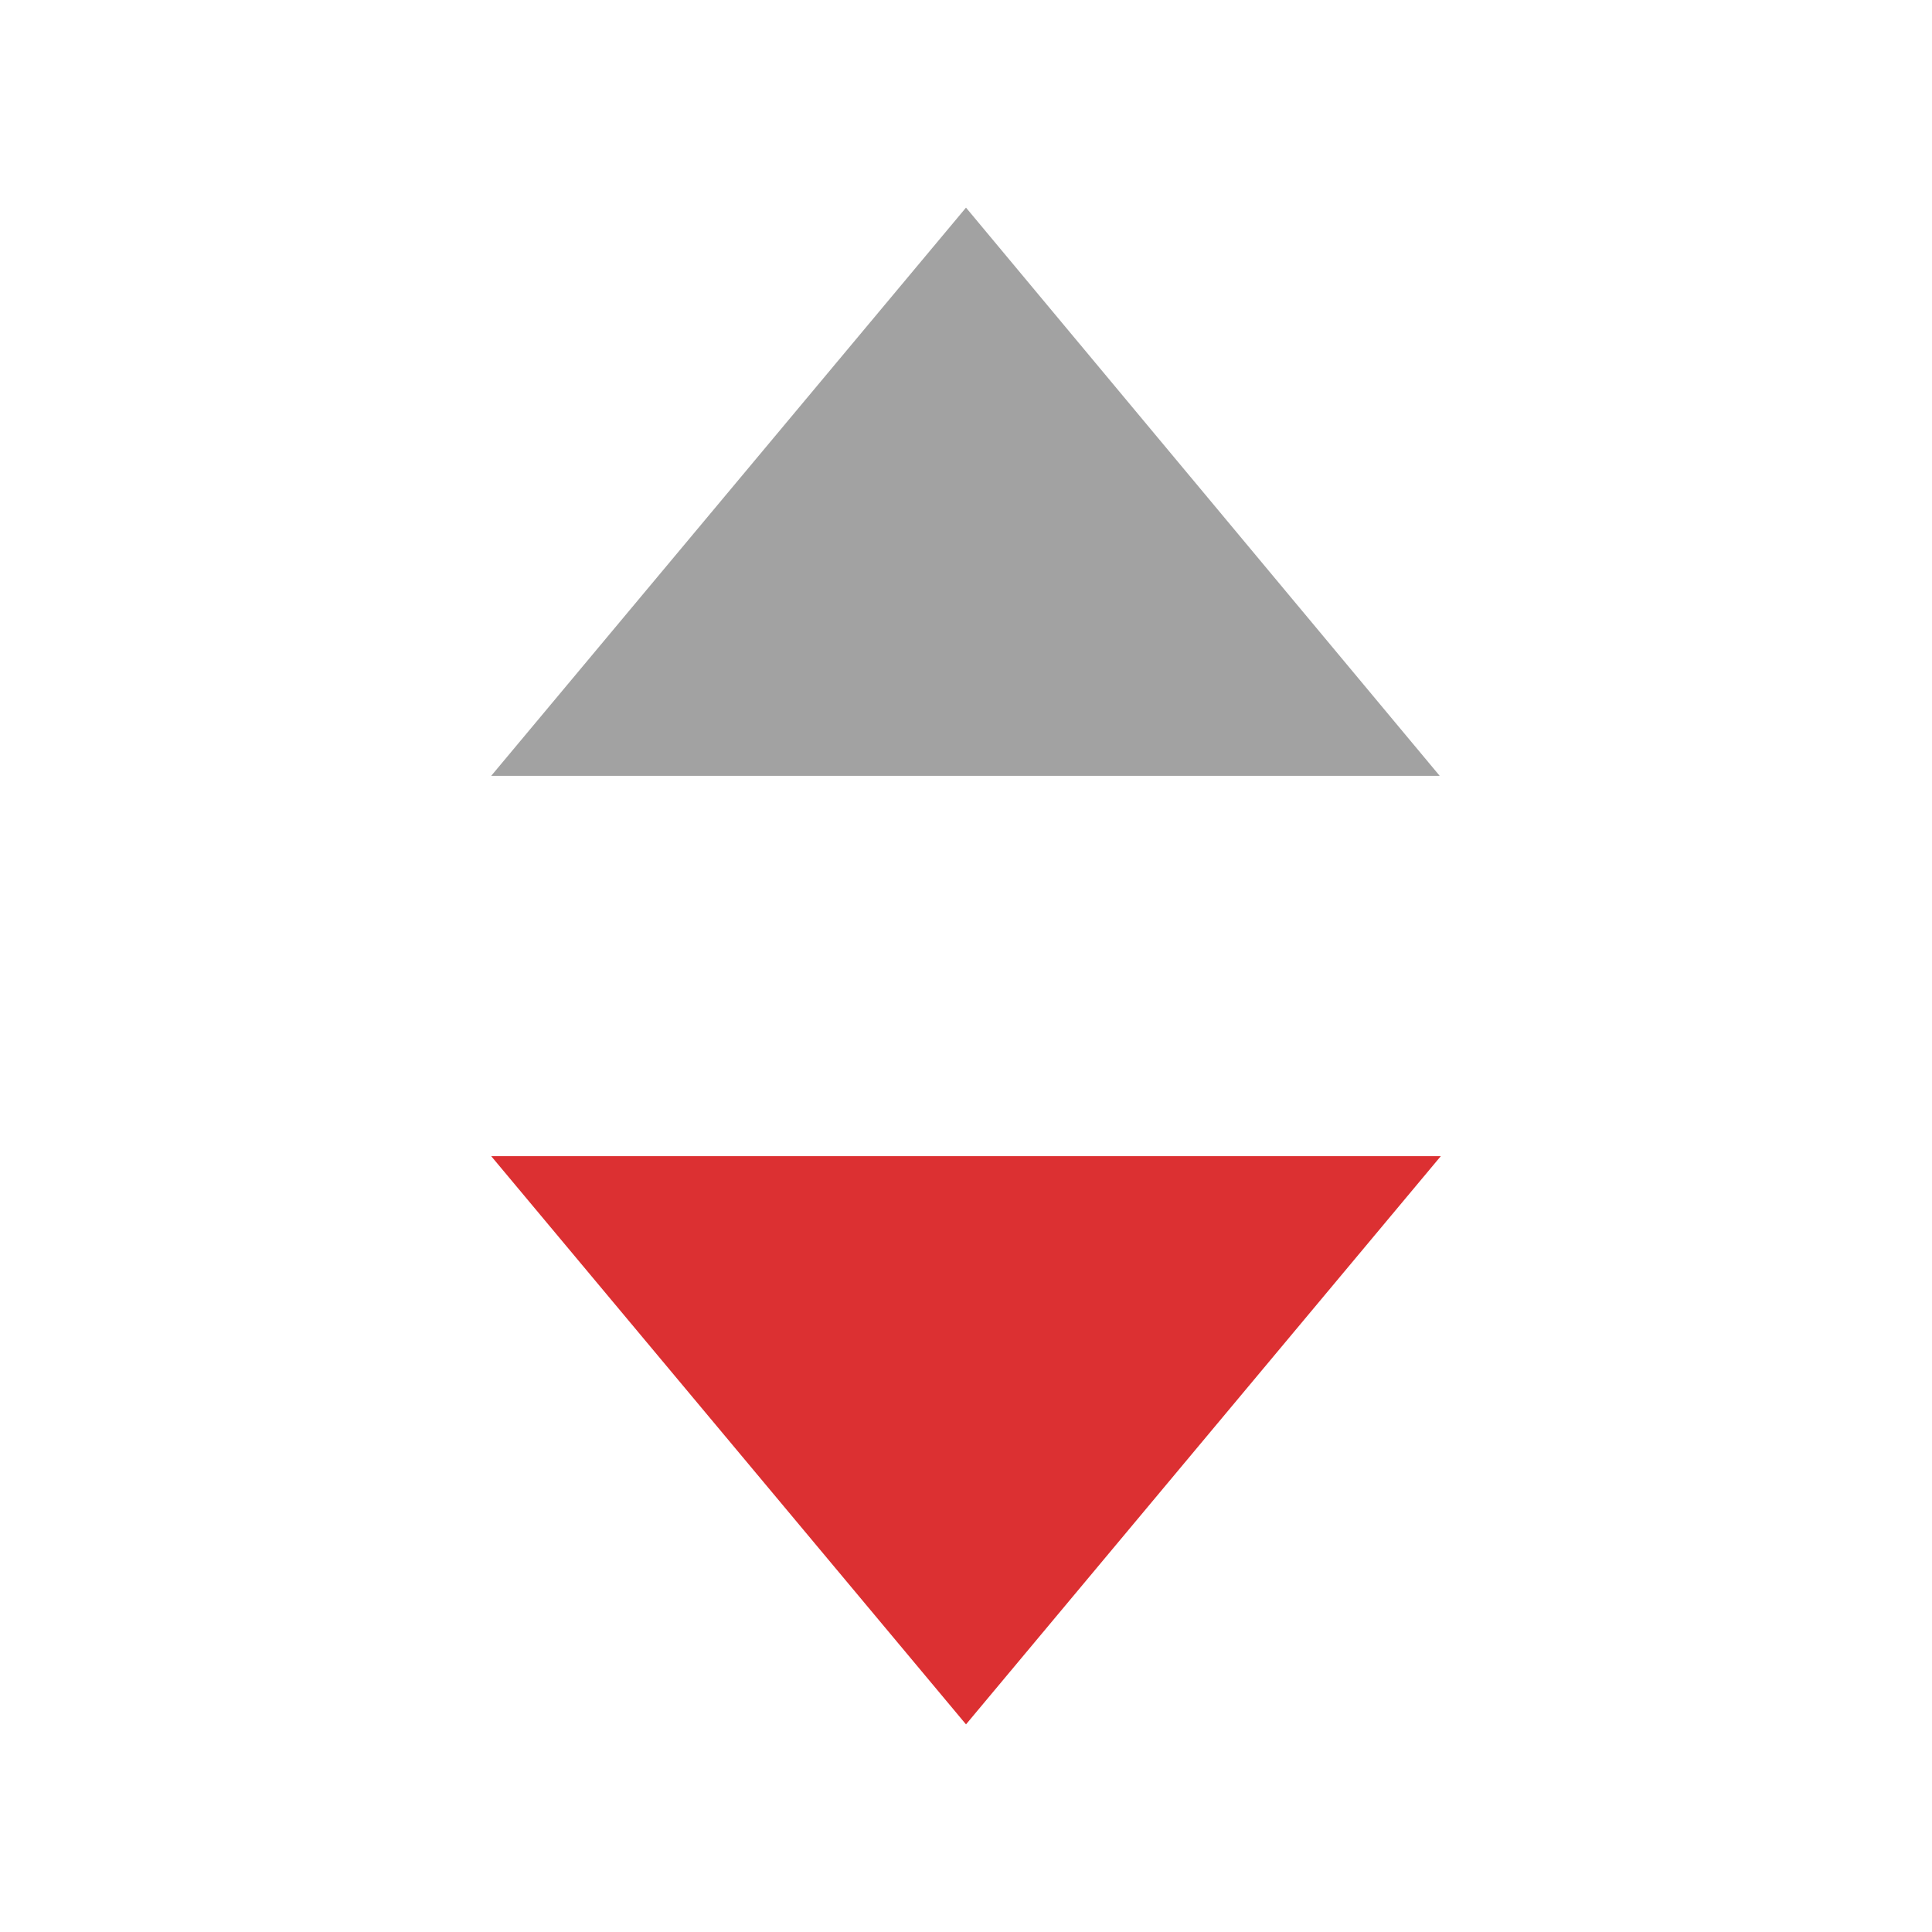 <?xml version="1.0" standalone="no"?>
<!DOCTYPE svg PUBLIC "-//W3C//DTD SVG 1.1//EN" "http://www.w3.org/Graphics/SVG/1.1/DTD/svg11.dtd">
<svg t="1578018547878" class="icon" viewBox="0 0 1024 1024" version="1.1" xmlns="http://www.w3.org/2000/svg" p-id="6709" data-spm-anchor-id="a313x.7781069.0.i17" xmlns:xlink="http://www.w3.org/1999/xlink" 
width="15" height="15">
<defs><style type="text/css"></style></defs>
<path d="M763.659 612.78h-503.316l251.659 301.174 251.659-301.174z" fill="#dc3032" p-id="6710" data-spm-anchor-id="a313x.7781069.0.i15"></path>
<path d="M260.341 411.22h502.734l-251.075-301.174-251.659 301.174z" fill="#A2A2A2" p-id="6711" data-spm-anchor-id="a313x.7781069.0.i16"></path>
</svg>